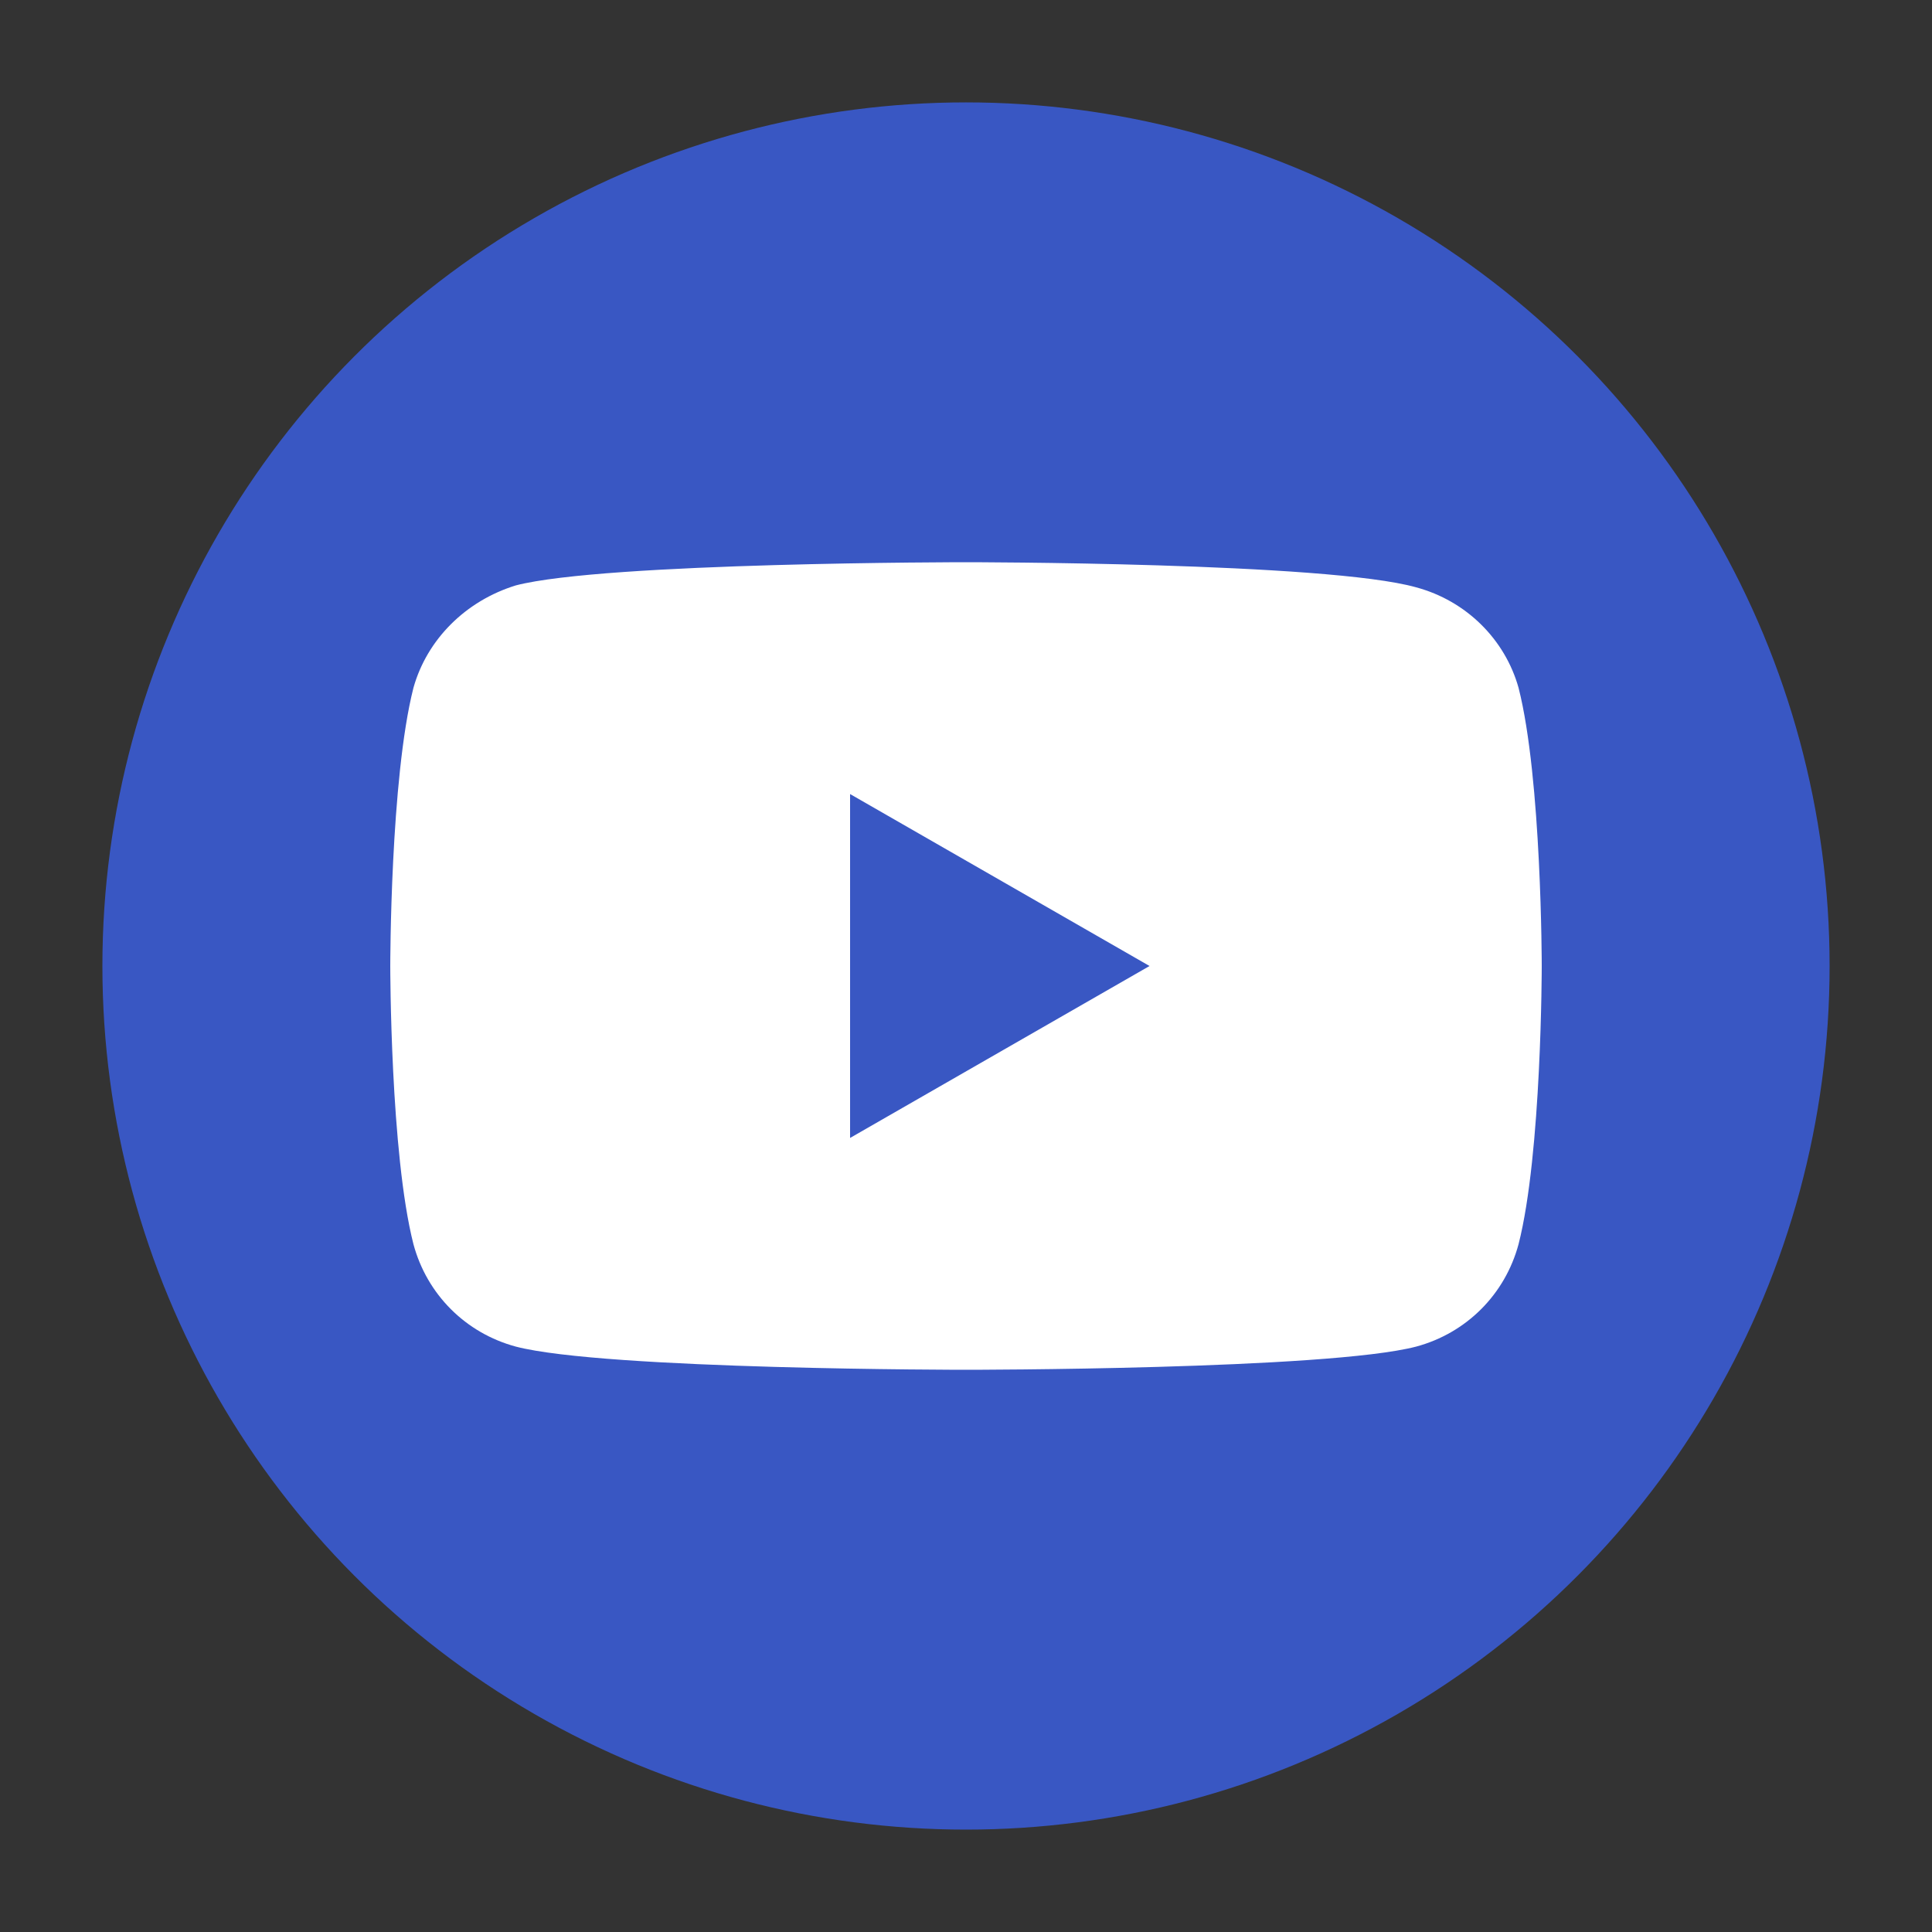 <?xml version="1.0" encoding="utf-8"?>
<!-- Generator: Adobe Illustrator 27.4.0, SVG Export Plug-In . SVG Version: 6.00 Build 0)  -->
<svg version="1.1" id="Capa_1" xmlns="http://www.w3.org/2000/svg" xmlns:xlink="http://www.w3.org/1999/xlink" x="0px" y="0px"
	 viewBox="0 0 10 10" style="enable-background:new 0 0 10 10;" xml:space="preserve">
<rect x="0" y="0" width="10" height="10" fill="#333333" stroke="none"/>
<style type="text/css">
	.st0{fill:#3957C3;}
	.st1{fill:#FFFFFF;}
</style>
<g>
	<circle class="st0" cx="5" cy="5" r="4.47"/>
	<path class="st1" d="M7.86,3.56C7.79,3.31,7.59,3.11,7.33,3.04C6.87,2.91,5,2.91,5,2.91s-1.87,0-2.33,0.12
		C2.41,3.11,2.21,3.31,2.14,3.56C2.02,4.03,2.02,5,2.02,5s0,0.97,0.12,1.44c0.07,0.26,0.27,0.46,0.53,0.53C3.13,7.09,5,7.09,5,7.09
		s1.87,0,2.33-0.12c0.26-0.07,0.46-0.27,0.53-0.53C7.98,5.97,7.98,5,7.98,5S7.98,4.03,7.86,3.56z M4.4,5.89V4.11L5.95,5L4.4,5.89z"
		/>
</g>
</svg>
